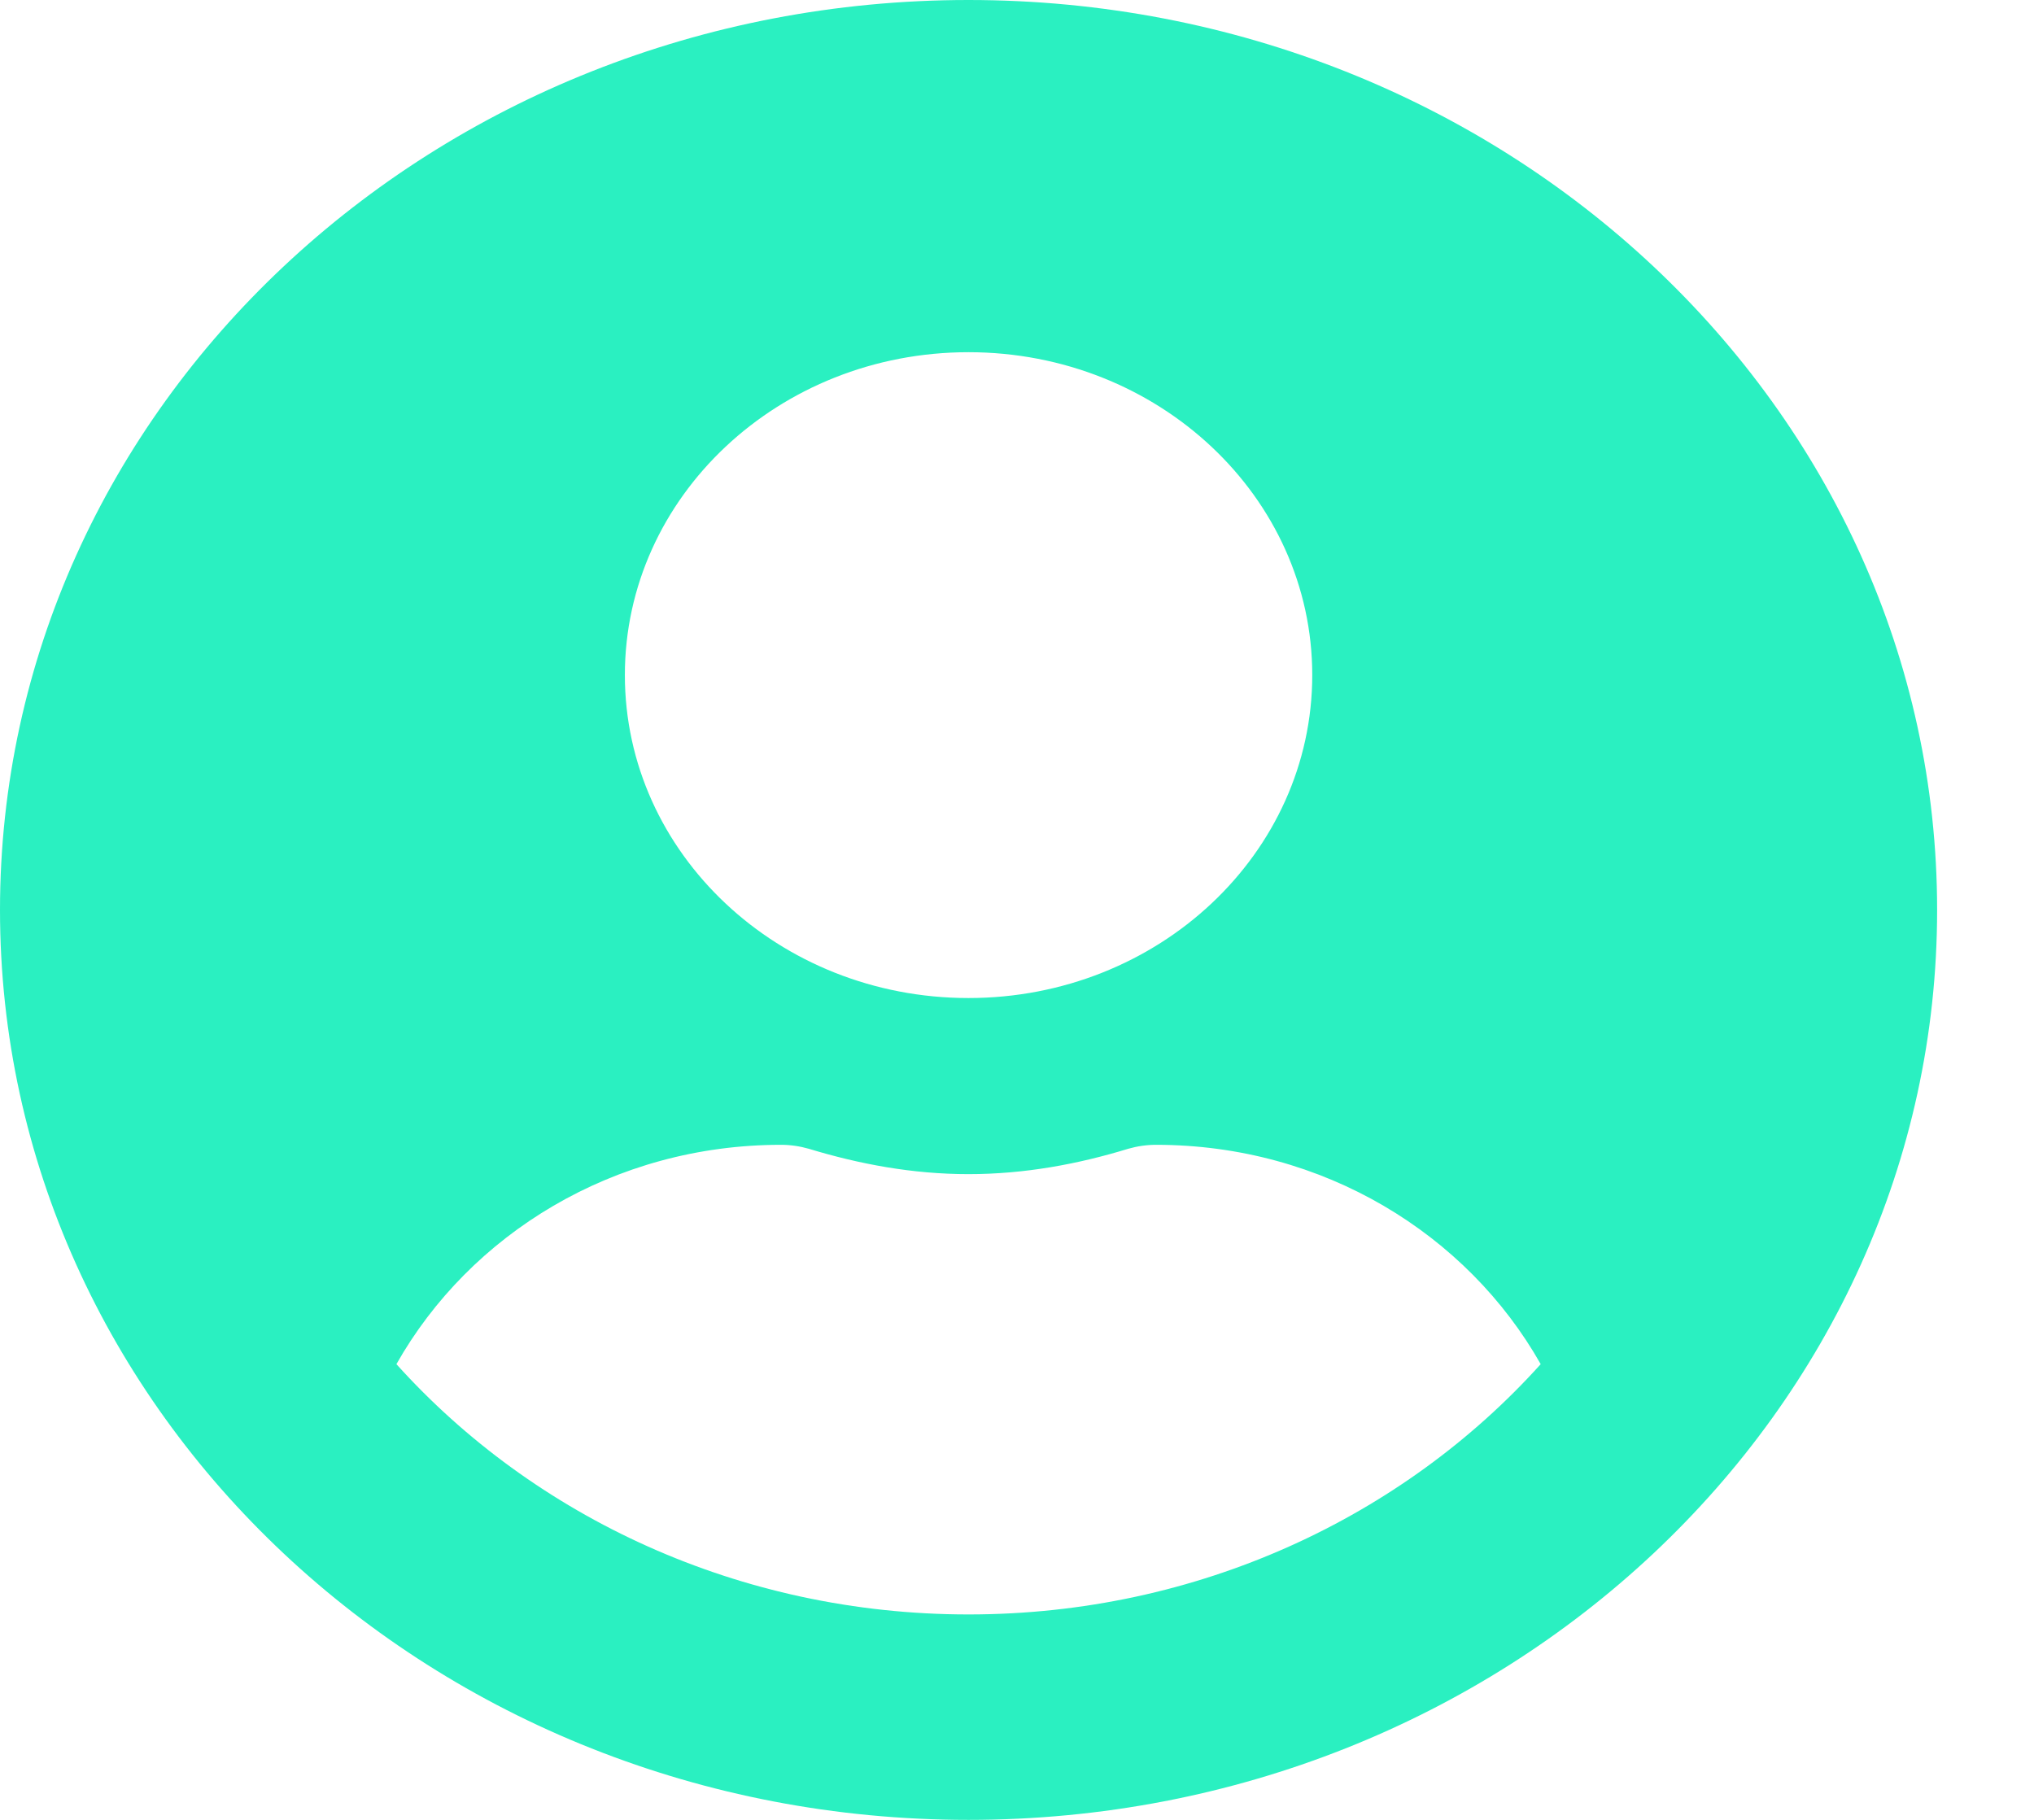 <svg width="19" height="17" viewBox="0 0 19 17" fill="none" xmlns="http://www.w3.org/2000/svg">
<path d="M9.047 0C4.049 0 0 3.804 0 8.5C0 13.196 4.049 17 9.047 17C14.045 17 18.095 13.196 18.095 8.5C18.095 3.804 14.045 0 9.047 0ZM9.047 3.29C10.82 3.29 12.258 4.641 12.258 6.306C12.258 7.972 10.82 9.323 9.047 9.323C7.274 9.323 5.837 7.972 5.837 6.306C5.837 4.641 7.274 3.29 9.047 3.29ZM9.047 15.081C6.906 15.081 4.987 14.169 3.703 12.743C4.389 11.53 5.731 10.694 7.296 10.694C7.384 10.694 7.471 10.707 7.555 10.731C8.029 10.875 8.526 10.968 9.047 10.968C9.569 10.968 10.069 10.875 10.539 10.731C10.623 10.707 10.711 10.694 10.798 10.694C12.363 10.694 13.706 11.53 14.392 12.743C13.108 14.169 11.189 15.081 9.047 15.081Z" fill="#2AF0C1"/>
</svg>

